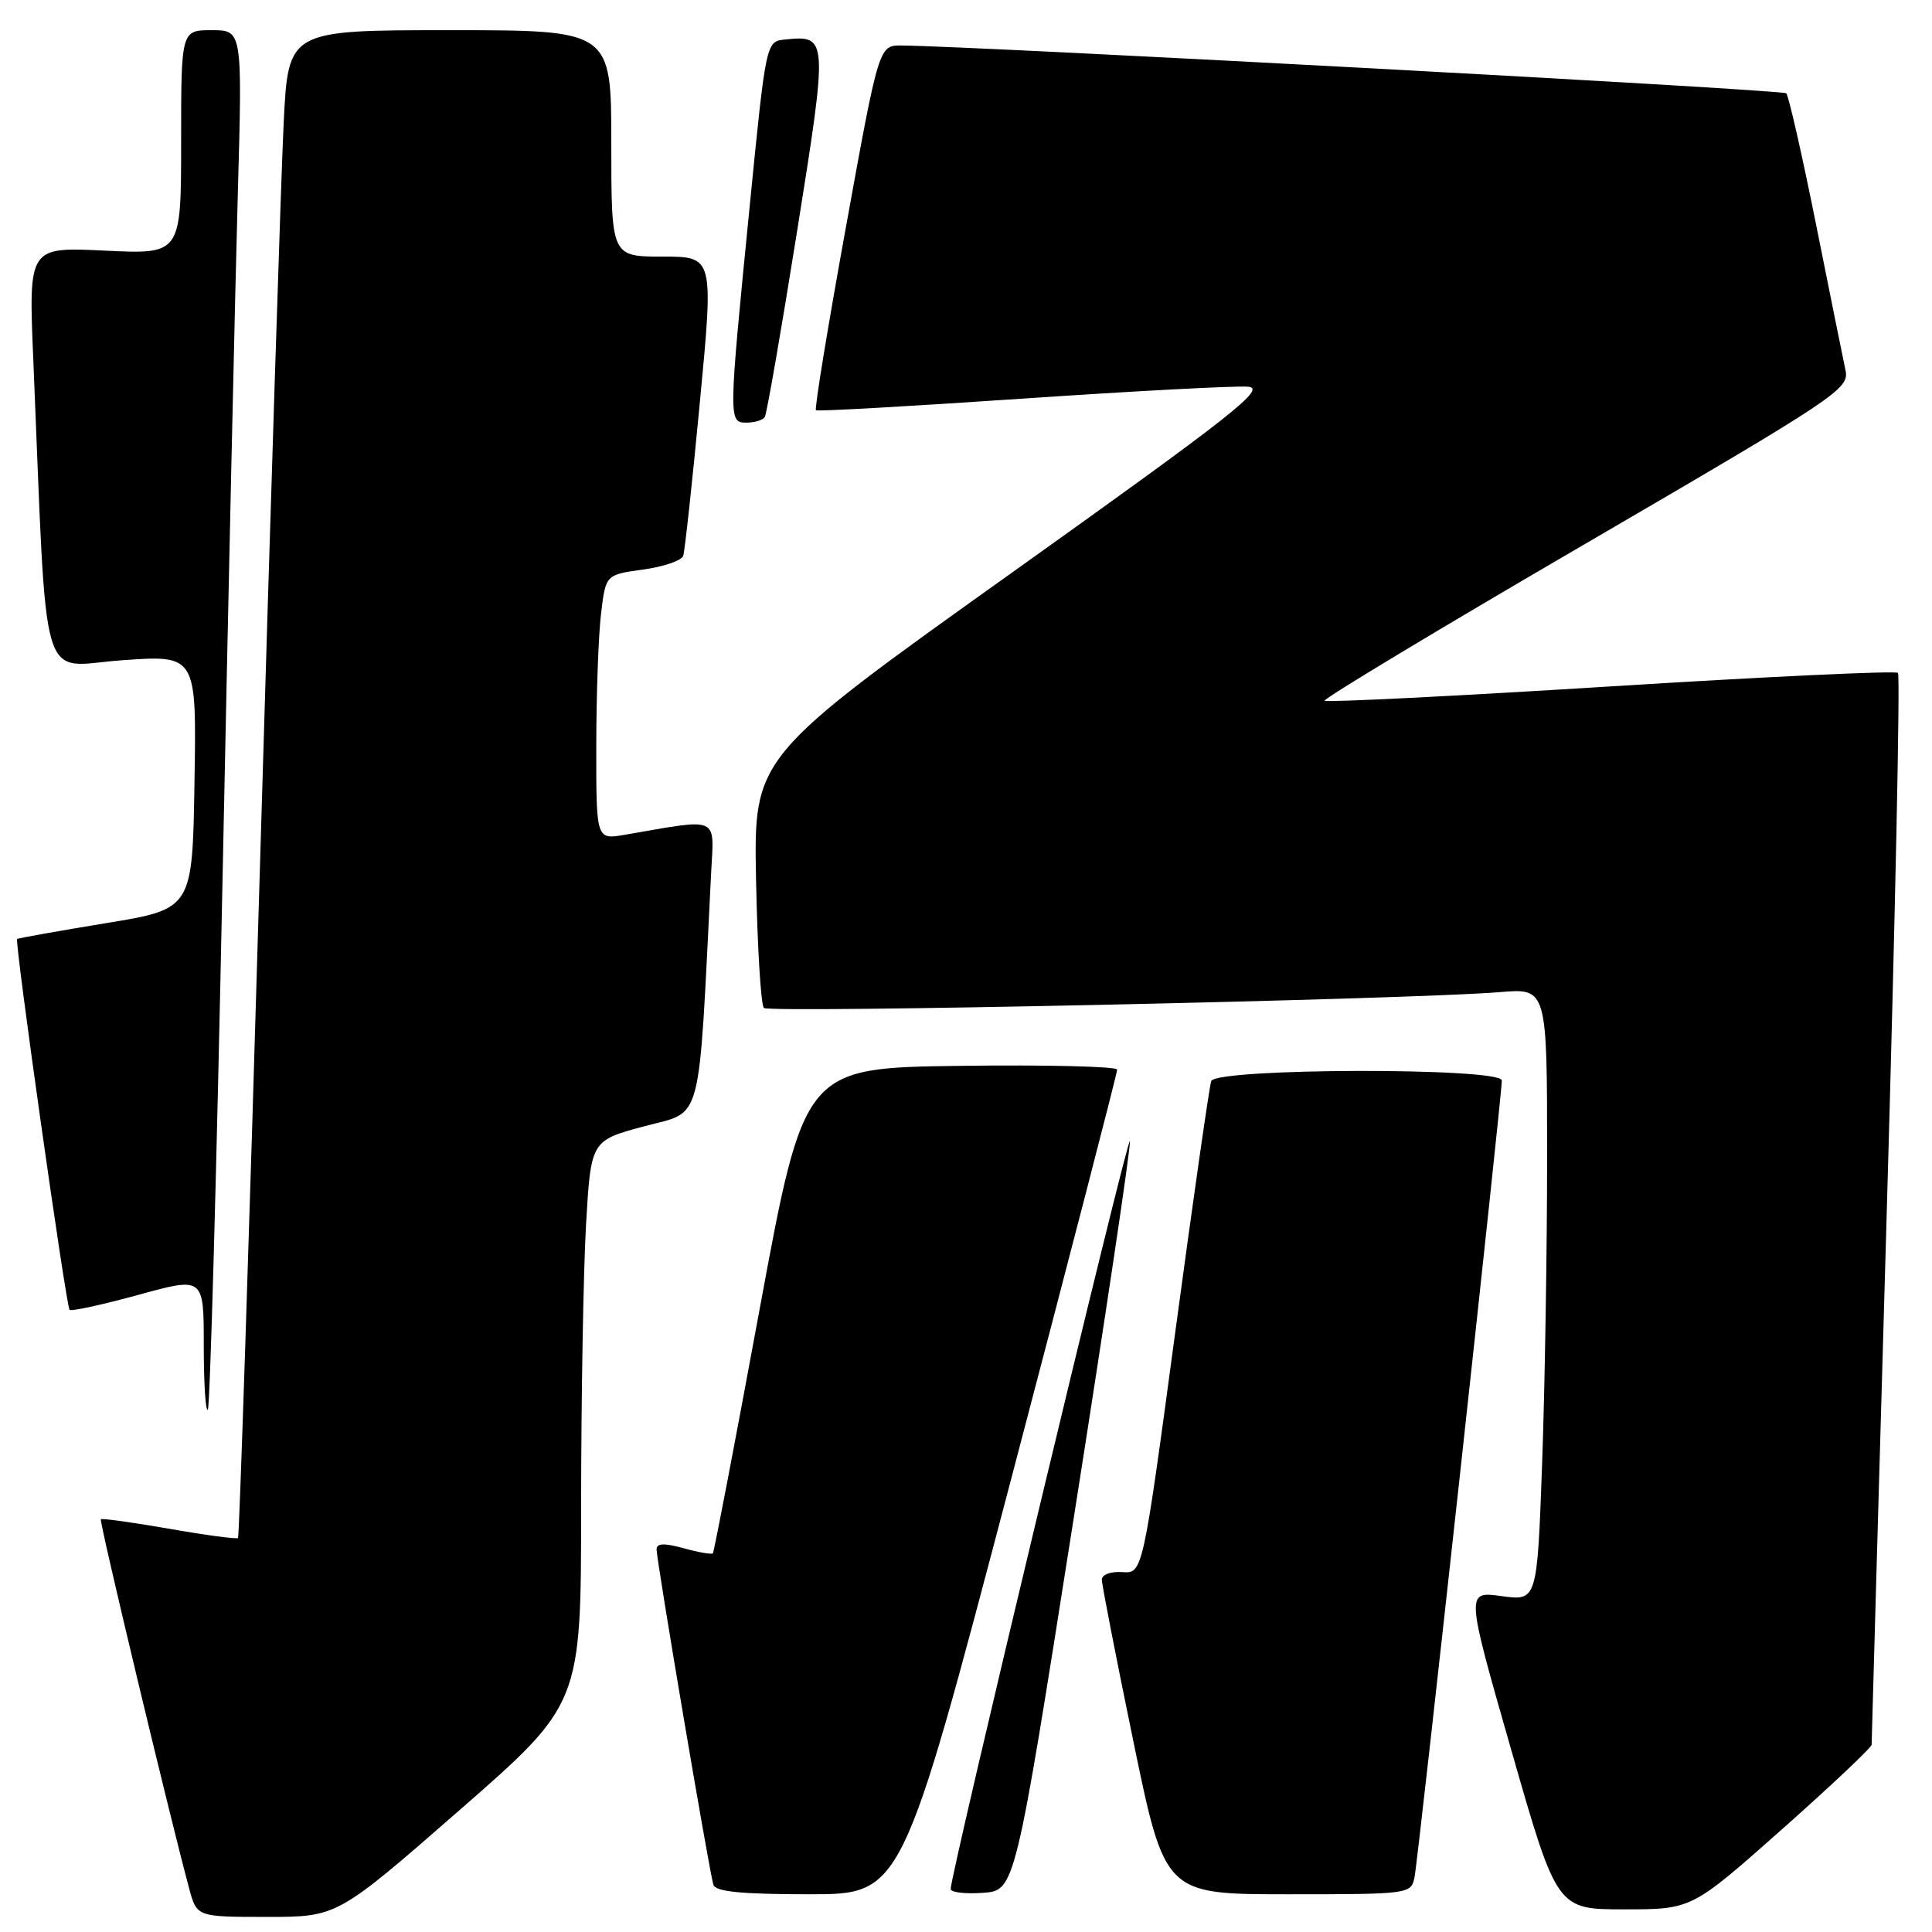 <?xml version="1.0" encoding="UTF-8" standalone="no"?>
<!DOCTYPE svg PUBLIC "-//W3C//DTD SVG 1.1//EN" "http://www.w3.org/Graphics/SVG/1.1/DTD/svg11.dtd" >
<svg xmlns="http://www.w3.org/2000/svg" xmlns:xlink="http://www.w3.org/1999/xlink" version="1.1" viewBox="0 0 256 256">
 <g >
 <path fill="currentColor"
d=" M 60.85 239.89 C 77.00 225.78 77.00 225.78 77.00 199.64 C 77.01 185.26 77.30 168.47 77.65 162.32 C 78.30 151.13 78.30 151.13 85.40 149.23 C 93.21 147.13 92.51 149.79 94.23 115.64 C 94.62 108.03 95.50 108.42 82.75 110.62 C 79.00 111.26 79.00 111.26 79.01 98.88 C 79.01 92.07 79.30 84.17 79.64 81.33 C 80.26 76.15 80.26 76.15 85.20 75.47 C 87.92 75.10 90.32 74.28 90.53 73.65 C 90.74 73.02 91.74 63.84 92.74 53.25 C 94.57 34.00 94.57 34.00 87.78 34.00 C 81.00 34.00 81.00 34.00 81.00 19.00 C 81.00 4.00 81.00 4.00 59.60 4.00 C 38.20 4.00 38.20 4.00 37.59 16.25 C 37.25 22.99 35.82 67.87 34.41 115.99 C 33.01 164.11 31.71 203.62 31.54 203.79 C 31.37 203.97 27.27 203.42 22.43 202.57 C 17.59 201.73 13.51 201.16 13.36 201.31 C 13.12 201.54 22.41 240.38 25.07 250.25 C 26.08 254.00 26.08 254.00 35.39 254.00 C 44.69 254.00 44.69 254.00 60.85 239.89 Z  M 236.08 242.43 C 242.64 236.61 248.00 231.55 248.00 231.18 C 248.00 230.81 248.91 198.82 250.02 160.10 C 251.13 121.39 251.80 89.46 251.49 89.16 C 251.19 88.86 234.07 89.66 213.45 90.95 C 192.83 92.24 175.76 93.09 175.52 92.85 C 175.28 92.62 190.84 83.25 210.09 72.04 C 243.52 52.56 245.06 51.53 244.54 49.07 C 244.24 47.66 242.48 38.95 240.63 29.71 C 238.78 20.48 237.00 12.67 236.69 12.36 C 236.22 11.88 129.46 6.12 119.48 6.03 C 116.46 6.00 116.46 6.00 112.10 30.03 C 109.70 43.25 107.90 54.20 108.12 54.36 C 108.33 54.53 120.65 53.83 135.50 52.82 C 150.35 51.81 163.79 51.10 165.38 51.24 C 167.85 51.46 163.50 54.89 134.06 75.90 C 99.87 100.29 99.87 100.29 100.18 116.56 C 100.36 125.52 100.82 133.16 101.22 133.56 C 101.94 134.27 186.81 132.45 198.75 131.46 C 205.00 130.94 205.00 130.94 205.00 153.31 C 205.00 165.61 204.70 183.88 204.34 193.91 C 203.68 212.14 203.68 212.14 198.95 211.49 C 194.22 210.84 194.22 210.84 200.26 231.92 C 206.30 253.00 206.30 253.00 215.23 253.00 C 224.16 253.00 224.16 253.00 236.08 242.43 Z  M 133.78 196.75 C 141.63 166.91 148.04 142.15 148.03 141.73 C 148.01 141.31 138.67 141.08 127.28 141.23 C 106.56 141.50 106.56 141.50 100.65 173.50 C 97.40 191.10 94.62 205.65 94.46 205.82 C 94.31 206.00 92.57 205.70 90.59 205.15 C 87.99 204.44 87.00 204.48 87.00 205.30 C 87.00 206.79 94.00 248.13 94.53 249.75 C 94.83 250.66 98.28 251.00 107.22 251.00 C 119.50 251.00 119.50 251.00 133.78 196.75 Z  M 142.22 201.50 C 146.47 174.55 149.85 151.91 149.72 151.20 C 149.52 150.00 125.91 248.51 125.97 250.31 C 125.99 250.75 127.91 250.98 130.25 250.81 C 134.50 250.50 134.50 250.50 142.22 201.50 Z  M 187.43 248.75 C 187.92 246.44 199.00 145.29 199.00 143.17 C 199.00 141.43 161.11 141.51 160.49 143.25 C 160.25 143.94 158.10 158.90 155.73 176.50 C 151.42 208.50 151.42 208.50 148.71 208.31 C 147.18 208.21 146.00 208.64 146.00 209.31 C 146.00 209.97 147.88 219.61 150.18 230.75 C 154.36 251.00 154.36 251.00 170.66 251.00 C 186.76 251.00 186.97 250.97 187.43 248.75 Z  M 29.48 116.88 C 30.26 78.72 31.17 37.71 31.51 25.75 C 32.12 4.00 32.12 4.00 28.06 4.00 C 24.00 4.00 24.00 4.00 24.00 18.85 C 24.00 33.70 24.00 33.70 13.89 33.21 C 3.78 32.72 3.78 32.72 4.41 47.61 C 6.30 92.55 5.05 88.28 16.14 87.49 C 26.05 86.78 26.05 86.78 25.77 103.62 C 25.50 120.45 25.50 120.45 14.00 122.33 C 7.68 123.37 2.40 124.31 2.27 124.42 C 1.91 124.74 8.76 173.09 9.22 173.56 C 9.45 173.78 13.54 172.89 18.32 171.58 C 27.00 169.19 27.00 169.19 27.00 178.26 C 27.00 183.25 27.24 187.09 27.54 186.80 C 27.83 186.50 28.71 155.04 29.48 116.88 Z  M 101.34 55.25 C 101.60 54.84 103.52 43.78 105.61 30.69 C 109.73 4.88 109.72 4.65 104.00 5.24 C 101.50 5.50 101.50 5.50 99.32 27.50 C 96.51 55.85 96.51 56.00 98.94 56.00 C 100.01 56.00 101.09 55.66 101.34 55.25 Z "/>
</g>
</svg>